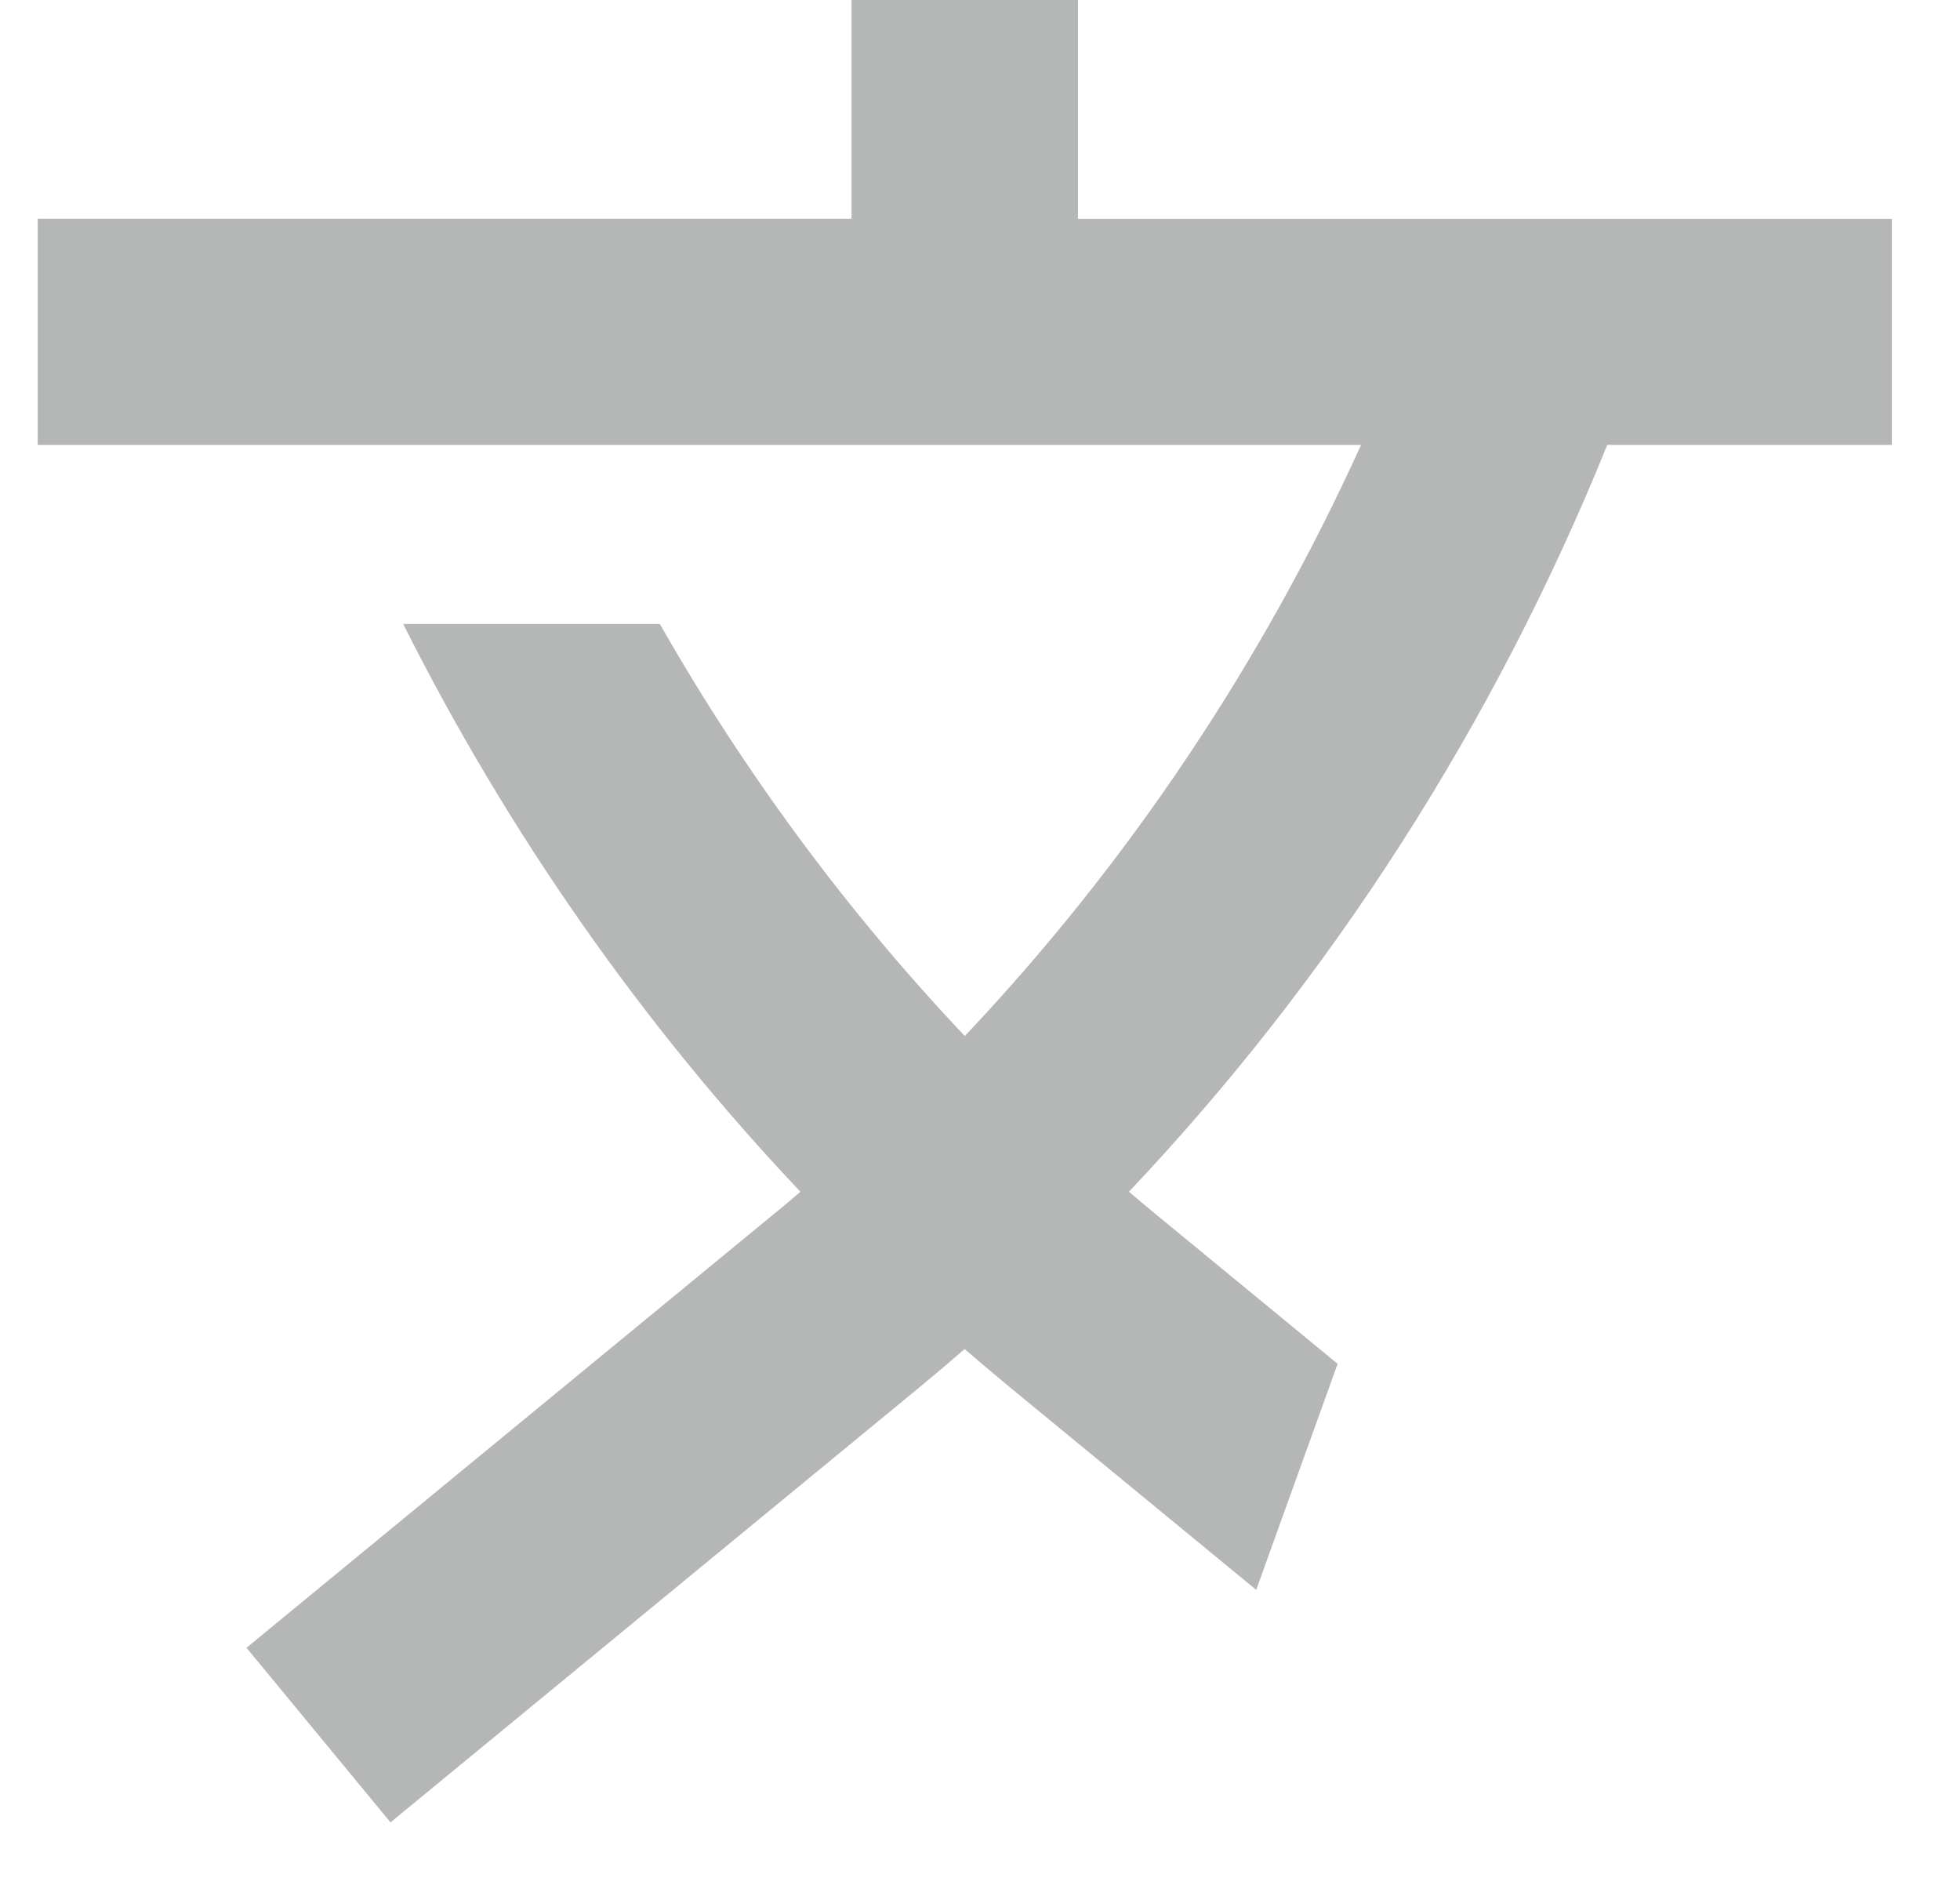 <svg width="26" height="25" viewBox="0 0 26 25" fill="none" xmlns="http://www.w3.org/2000/svg">
<path d="M25.096 5.902V2.902H14.3V0H11.296V2.901H0.5V5.901H18.055C16.732 8.814 14.951 11.466 12.798 13.741C11.246 12.1 9.886 10.264 8.753 8.276H5.348C6.741 11.049 8.519 13.589 10.618 15.807C10.513 15.897 10.408 15.986 10.301 16.073L3.27 21.855L5.18 24.171L12.211 18.389C12.408 18.226 12.603 18.061 12.796 17.893C12.99 18.061 13.186 18.226 13.383 18.389L16.664 21.087L17.744 18.089L15.293 16.073C15.186 15.986 15.081 15.896 14.976 15.806C17.661 12.969 19.821 9.605 21.321 5.901H25.094L25.096 5.902Z" fill="#B5B6B6"/>
</svg>
